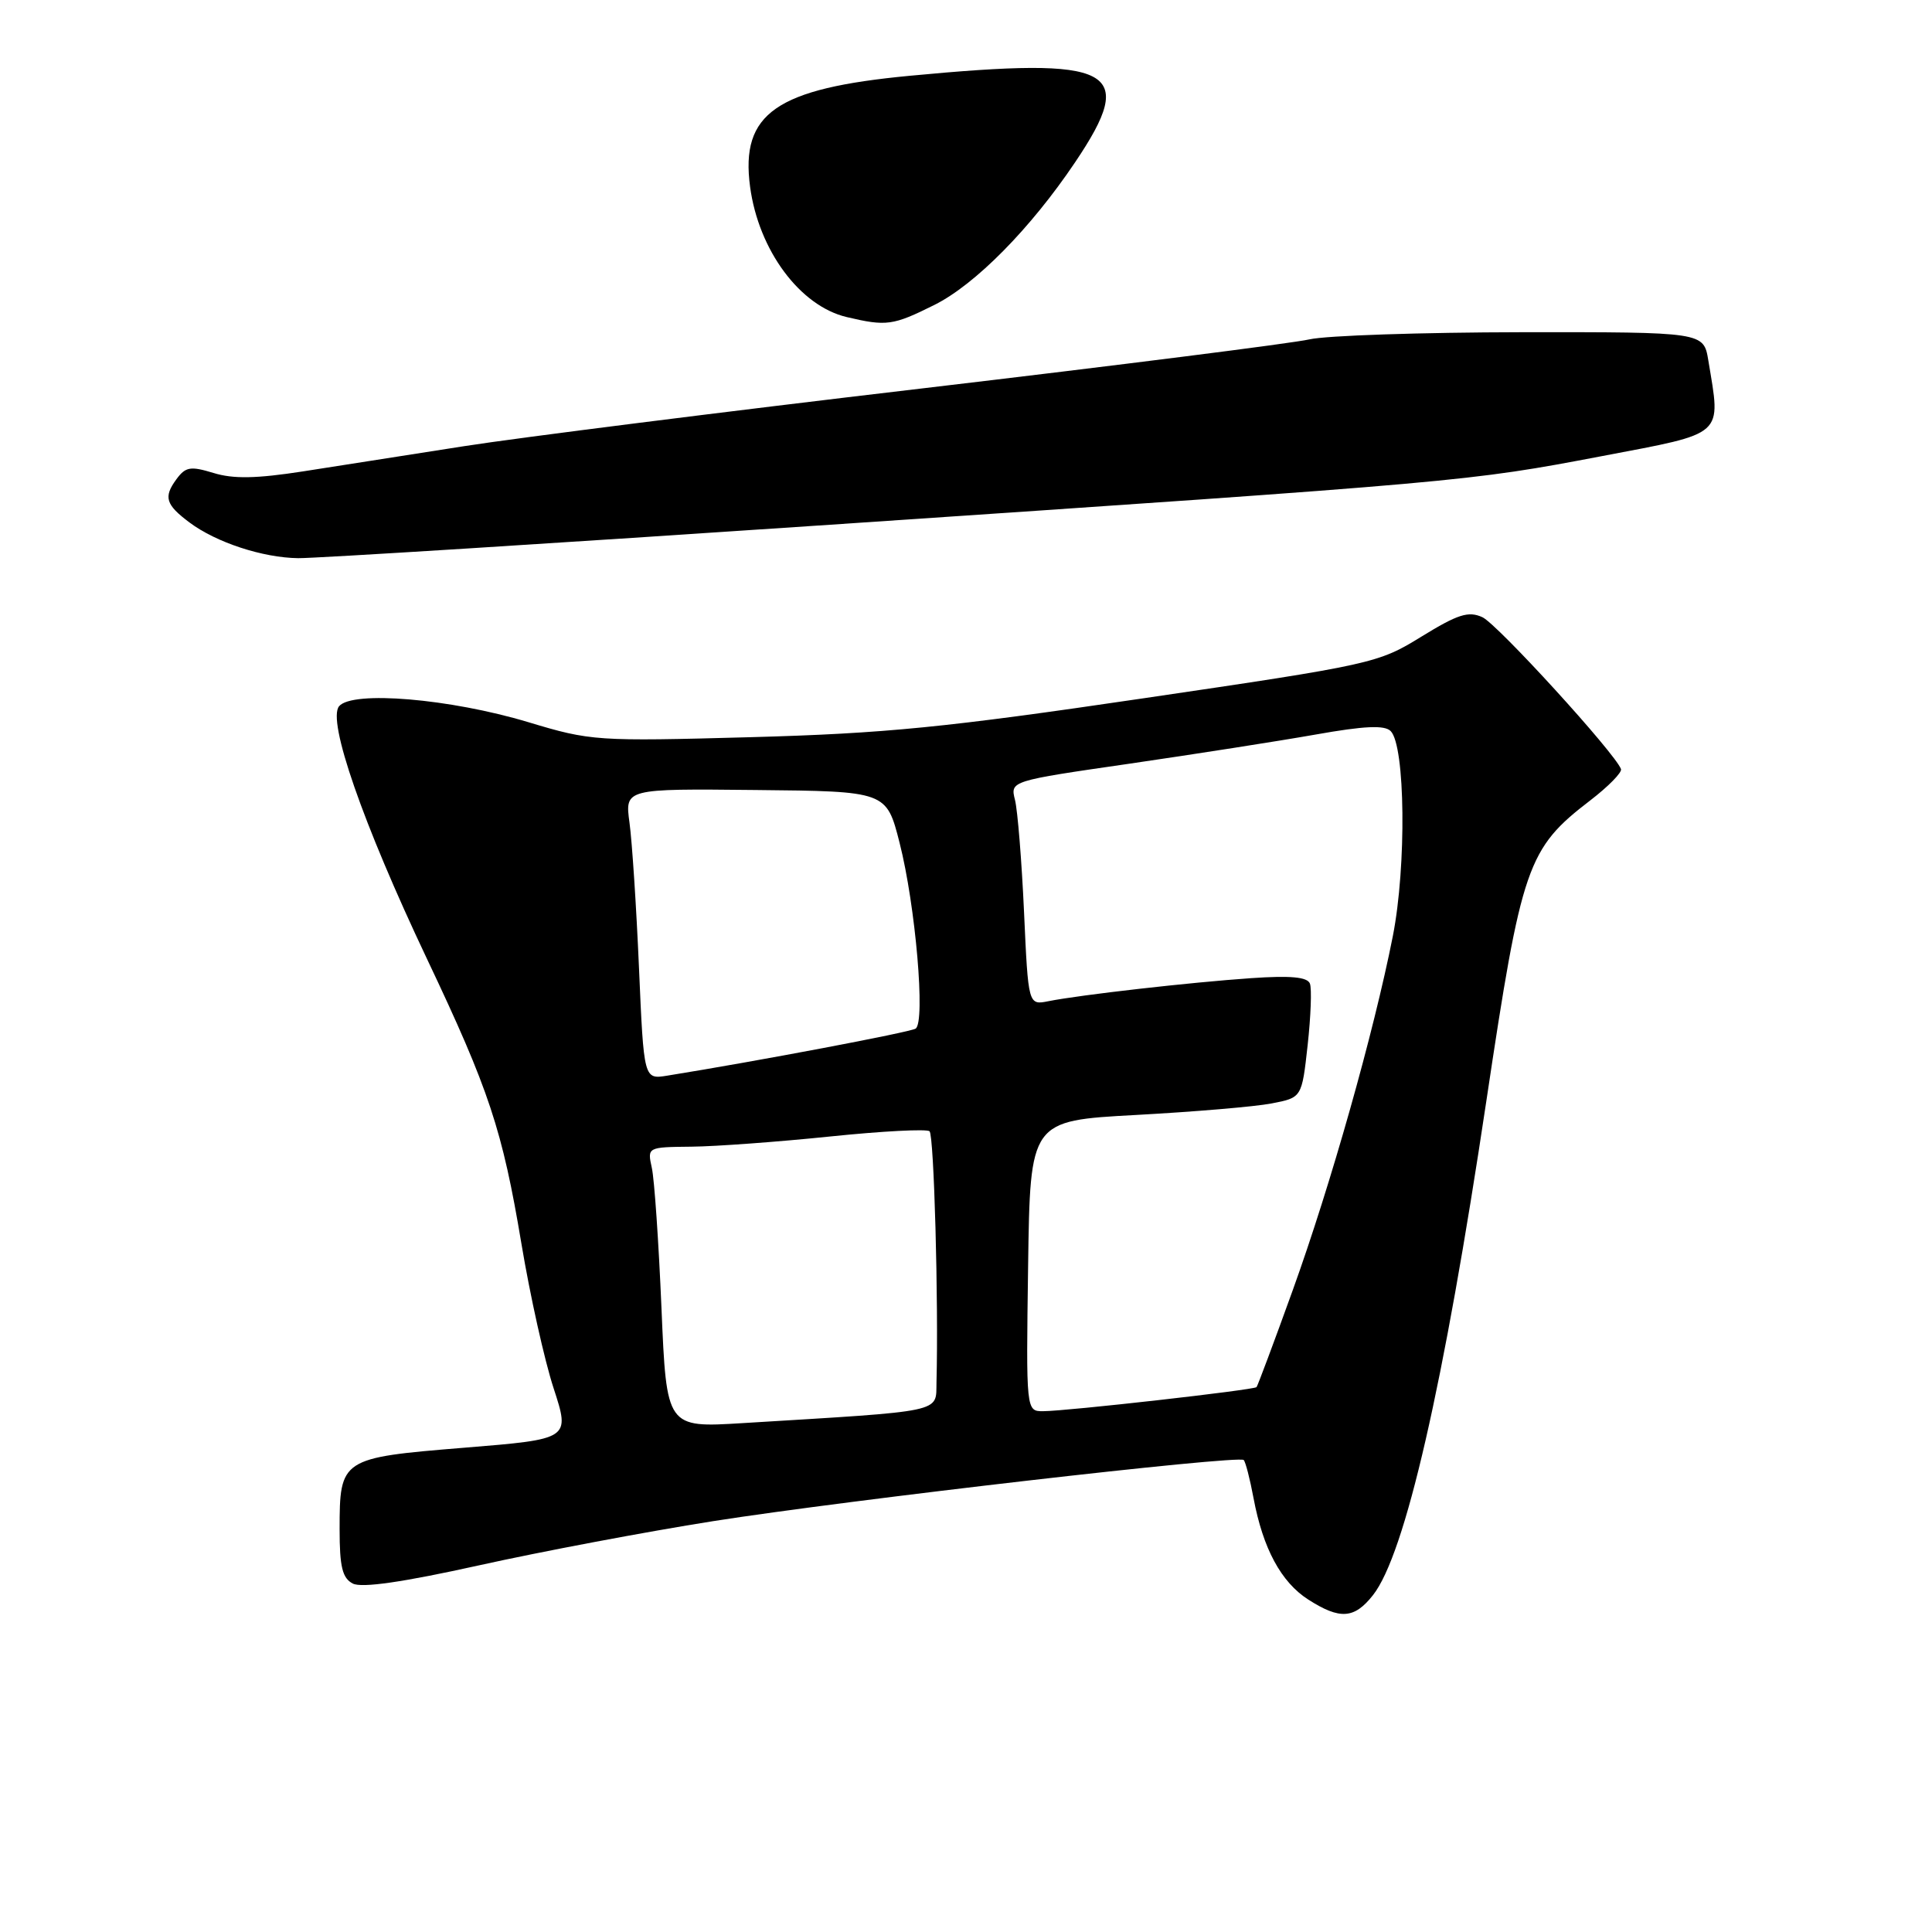 <?xml version="1.0" encoding="UTF-8" standalone="no"?>
<!DOCTYPE svg PUBLIC "-//W3C//DTD SVG 1.1//EN" "http://www.w3.org/Graphics/SVG/1.1/DTD/svg11.dtd" >
<svg xmlns="http://www.w3.org/2000/svg" xmlns:xlink="http://www.w3.org/1999/xlink" version="1.1" viewBox="0 0 256 256">
 <g >
 <path fill="currentColor"
d=" M 181.93 211.36 C 186.18 205.96 191.29 183.67 196.95 145.88 C 201.64 114.58 202.37 112.46 210.74 106.04 C 213.12 104.21 214.94 102.35 214.79 101.91 C 214.05 99.84 198.40 82.68 196.42 81.78 C 194.57 80.94 193.17 81.39 188.34 84.36 C 182.62 87.89 181.87 88.06 151.50 92.53 C 125.27 96.40 117.27 97.19 99.50 97.68 C 79.02 98.24 78.29 98.19 70.00 95.69 C 59.62 92.57 46.68 91.48 44.93 93.58 C 43.34 95.50 48.06 109.08 56.55 127.00 C 64.83 144.45 66.57 149.72 69.09 164.79 C 70.23 171.64 72.15 180.27 73.36 183.96 C 75.55 190.69 75.55 190.69 61.52 191.83 C 45.18 193.16 45.00 193.27 45.00 202.66 C 45.00 207.62 45.37 209.12 46.75 209.83 C 47.93 210.44 53.39 209.65 63.50 207.41 C 71.75 205.58 85.70 202.95 94.50 201.56 C 112.57 198.72 164.12 192.78 164.80 193.46 C 165.04 193.71 165.63 195.98 166.10 198.51 C 167.35 205.19 169.75 209.64 173.35 211.95 C 177.56 214.64 179.45 214.51 181.93 211.36 Z  M 110.00 69.53 C 193.99 63.86 194.55 63.81 212.25 60.44 C 228.73 57.30 228.04 57.92 226.36 47.75 C 225.74 44.00 225.74 44.00 201.62 44.02 C 188.35 44.04 175.70 44.46 173.50 44.97 C 171.30 45.48 148.12 48.41 122.00 51.49 C 95.88 54.56 68.65 58.00 61.50 59.12 C 54.35 60.24 44.75 61.75 40.16 62.46 C 33.98 63.42 30.90 63.48 28.29 62.67 C 25.23 61.74 24.59 61.85 23.37 63.51 C 21.64 65.87 21.95 66.87 25.12 69.24 C 28.65 71.88 34.82 73.90 39.50 73.96 C 41.70 73.99 73.42 72.00 110.00 69.53 Z  M 123.80 40.41 C 129.22 37.71 136.55 30.29 142.46 21.50 C 150.81 9.10 147.69 7.47 120.56 10.04 C 102.83 11.72 98.09 15.01 99.39 24.75 C 100.52 33.16 105.99 40.54 112.18 42.01 C 117.47 43.26 118.32 43.14 123.80 40.41 Z  M 87.65 173.35 C 87.28 164.63 86.71 156.26 86.37 154.75 C 85.77 152.00 85.77 152.00 91.63 151.94 C 94.86 151.91 103.12 151.30 110.00 150.59 C 116.88 149.88 122.80 149.57 123.17 149.90 C 123.76 150.42 124.37 172.47 124.09 183.15 C 123.99 187.23 125.45 186.92 98.41 188.57 C 88.32 189.19 88.32 189.19 87.65 173.35 Z  M 136.23 167.75 C 136.50 148.50 136.50 148.50 150.50 147.74 C 158.20 147.32 166.30 146.64 168.50 146.21 C 172.50 145.44 172.50 145.44 173.27 138.49 C 173.69 134.67 173.83 131.00 173.57 130.33 C 173.24 129.46 171.02 129.25 165.80 129.61 C 157.77 130.16 143.16 131.82 138.94 132.66 C 136.25 133.20 136.25 133.20 135.69 120.85 C 135.38 114.06 134.84 107.37 134.49 105.99 C 133.86 103.48 133.86 103.48 149.68 101.19 C 158.38 99.92 169.47 98.19 174.33 97.33 C 180.80 96.18 183.46 96.06 184.27 96.87 C 186.21 98.81 186.38 114.77 184.56 124.03 C 182.04 136.79 176.33 157.00 171.28 171.00 C 168.80 177.88 166.64 183.64 166.50 183.80 C 166.16 184.18 141.36 186.98 138.23 186.99 C 135.96 187.00 135.96 187.00 136.23 167.75 Z  M 84.67 128.27 C 84.32 120.14 83.75 111.47 83.41 109.00 C 82.80 104.50 82.80 104.50 100.13 104.68 C 117.46 104.85 117.46 104.85 119.20 111.68 C 121.32 120.00 122.65 135.48 121.32 136.30 C 120.53 136.79 100.23 140.63 88.41 142.53 C 85.31 143.03 85.31 143.03 84.67 128.27 Z "/>
</g>
</svg>